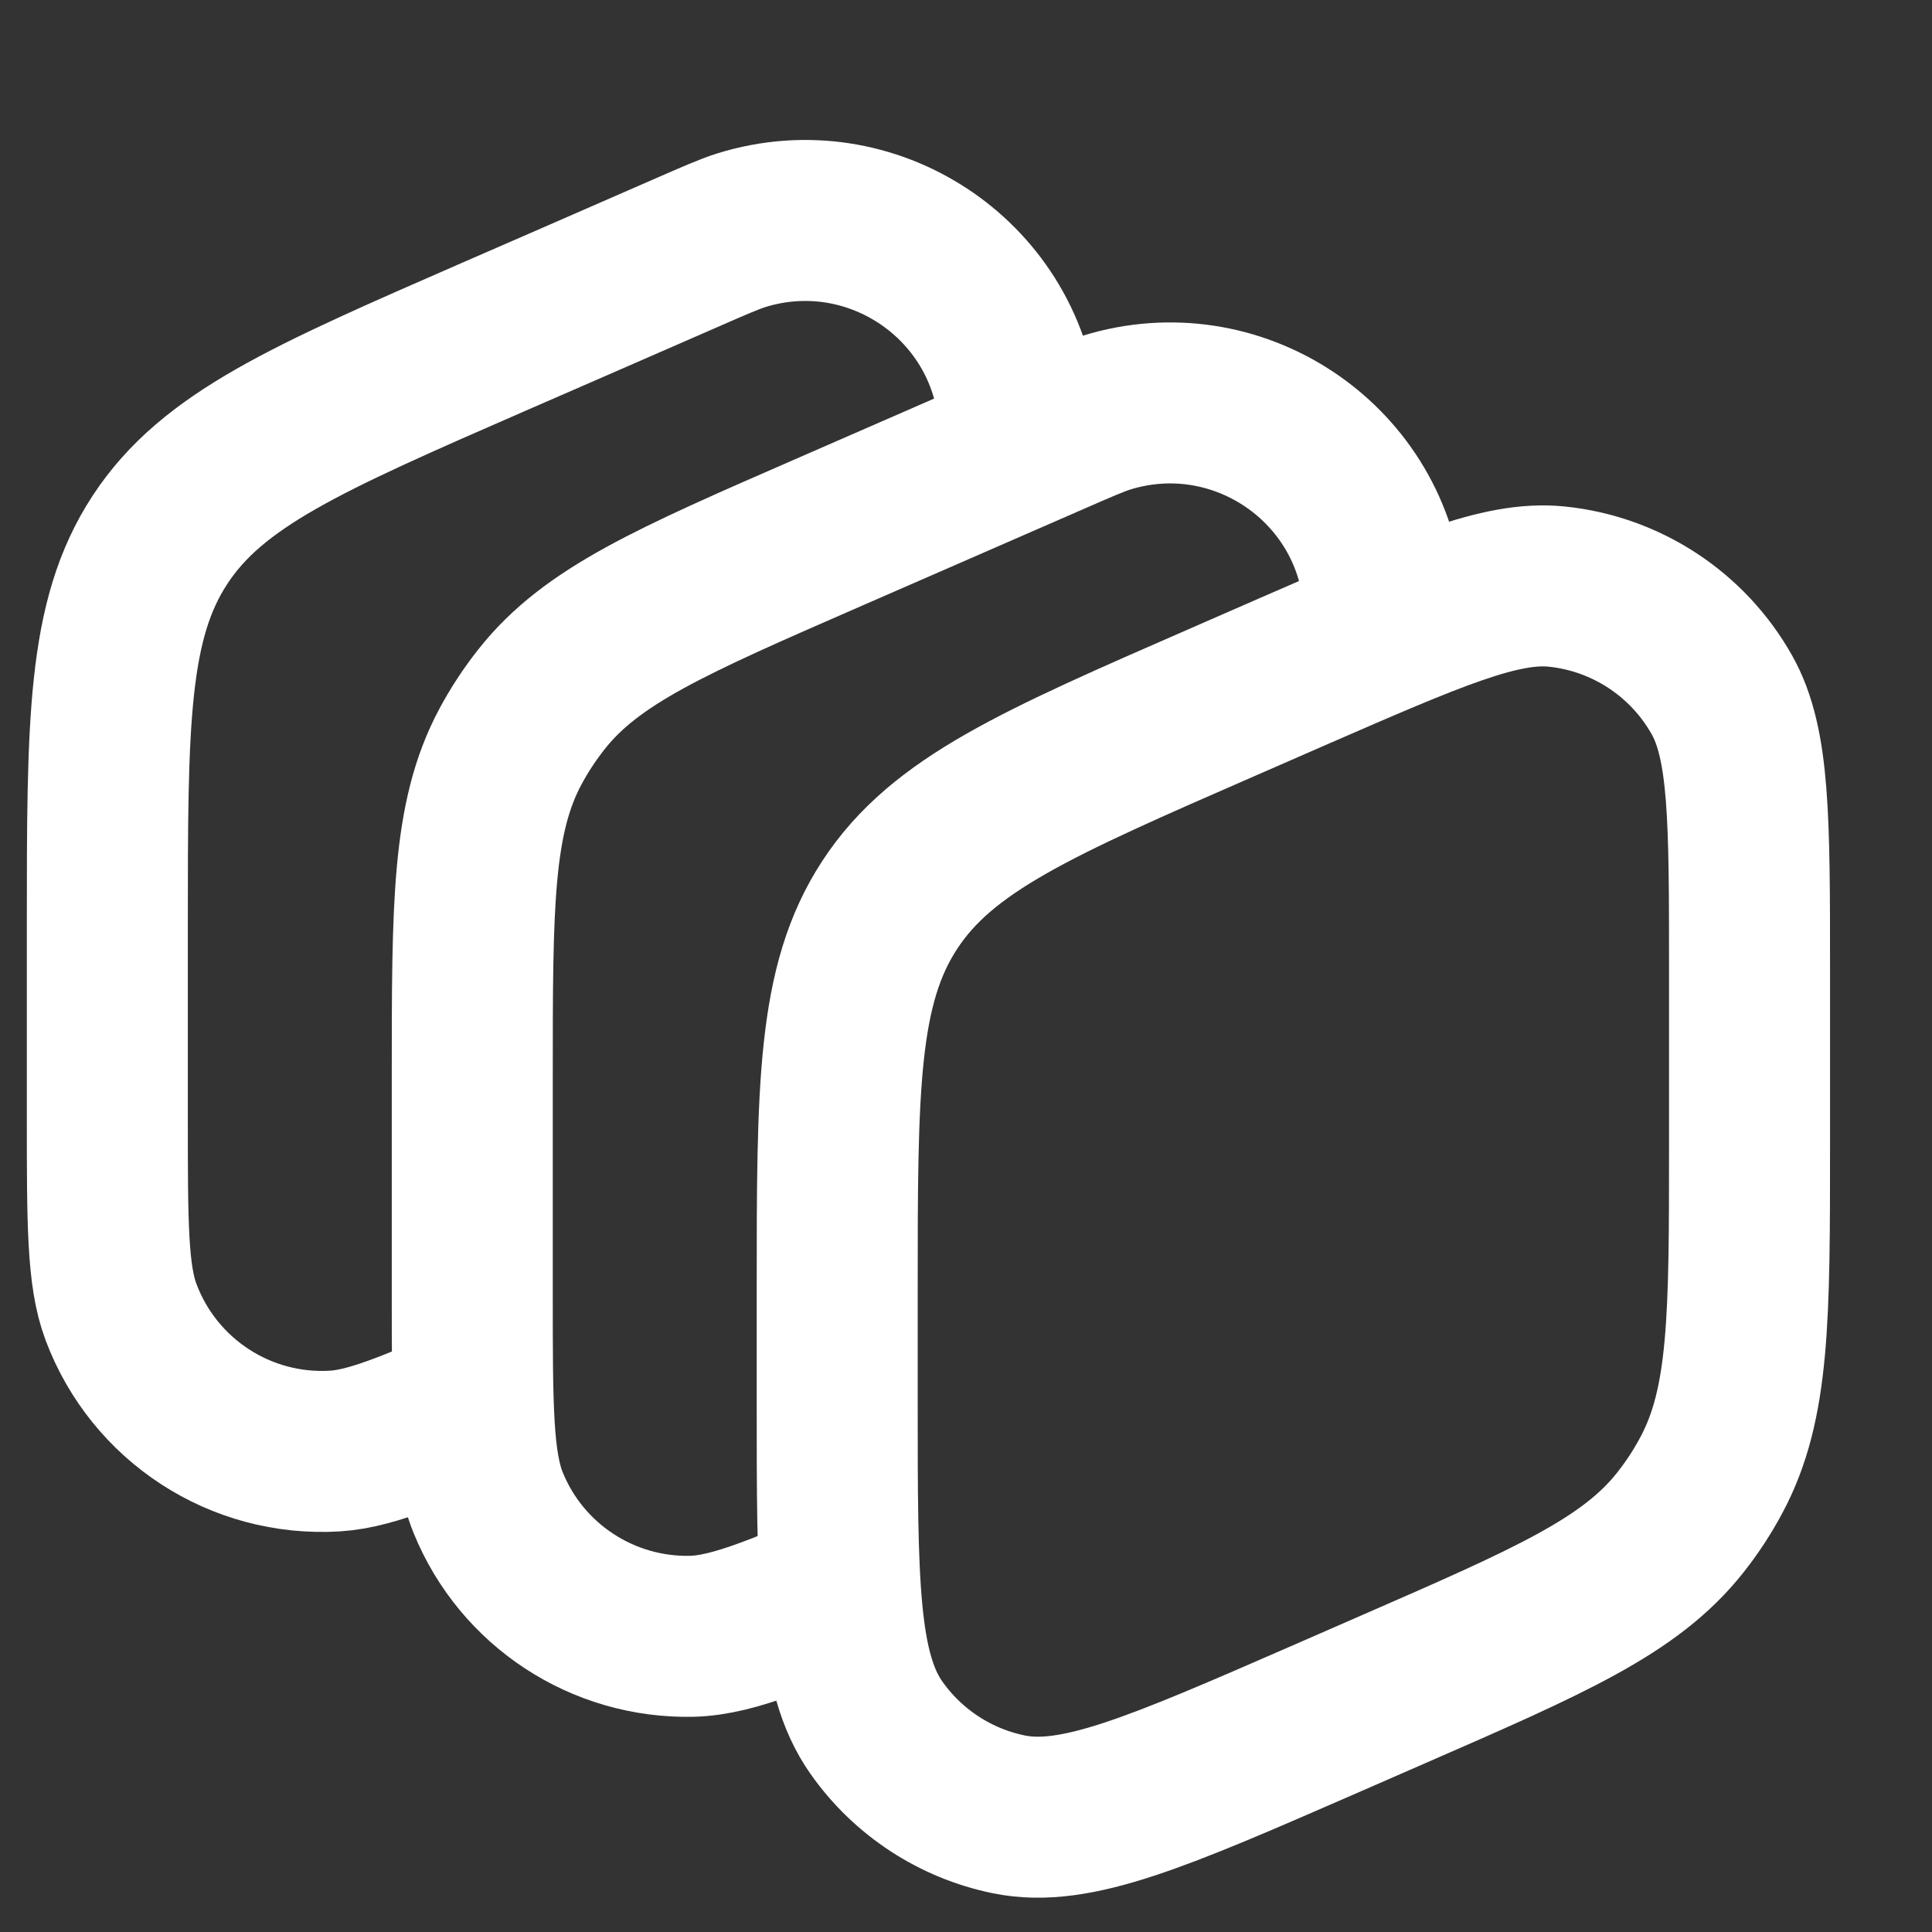 <svg width="18" height="18" viewBox="0 0 18 18" fill="none" xmlns="http://www.w3.org/2000/svg">
<rect x="0" y="0" width="18" height="18" fill="#333333" stroke="none"/>
<path d="M8.296 14.6V14.6C7.325 15.024 6.84 15.235 6.447 15.245C5.618 15.264 4.862 14.77 4.549 14.002C4.4 13.638 4.4 13.108 4.4 12.049V11.354V10.038C4.4 8.427 4.4 7.621 4.755 6.957C4.838 6.802 4.935 6.654 5.045 6.515C5.511 5.924 6.249 5.602 7.726 4.958L9.784 4.06C10.063 3.938 10.203 3.877 10.31 3.844C11.508 3.474 12.747 4.285 12.887 5.531C12.9 5.643 12.9 5.795 12.9 6.1V6.1" stroke="white" stroke-width="1.5"/>
<path d="M4.825 12.9V12.9C3.929 13.298 3.481 13.497 3.12 13.519C2.243 13.572 1.435 13.046 1.127 12.223C1 11.884 1 11.394 1 10.414V9.655V8.637C1 6.731 1 5.778 1.49 5.03C1.98 4.281 2.854 3.9 4.6 3.138L5.25 2.855L6.384 2.36C6.663 2.238 6.803 2.177 6.91 2.144C8.108 1.774 9.347 2.585 9.487 3.831C9.5 3.943 9.5 4.095 9.5 4.4V4.4" stroke="white" stroke-width="1.5"/>
<path d="M16.3 10.662V9.037C16.3 7.632 16.3 6.93 16.042 6.473C15.723 5.907 15.149 5.531 14.503 5.465C13.981 5.412 13.338 5.693 12.05 6.254L11.4 6.538C9.654 7.3 8.78 7.681 8.29 8.43C7.8 9.178 7.8 10.131 7.8 12.037V13.054C7.8 14.737 7.8 15.578 8.165 16.096C8.458 16.513 8.9 16.802 9.399 16.904C10.019 17.031 10.79 16.695 12.333 16.022L12.974 15.742C14.451 15.098 15.189 14.775 15.655 14.185C15.765 14.046 15.862 13.898 15.945 13.742C16.3 13.079 16.3 12.273 16.3 10.662Z" stroke="white" stroke-width="1.5"/>
</svg>
